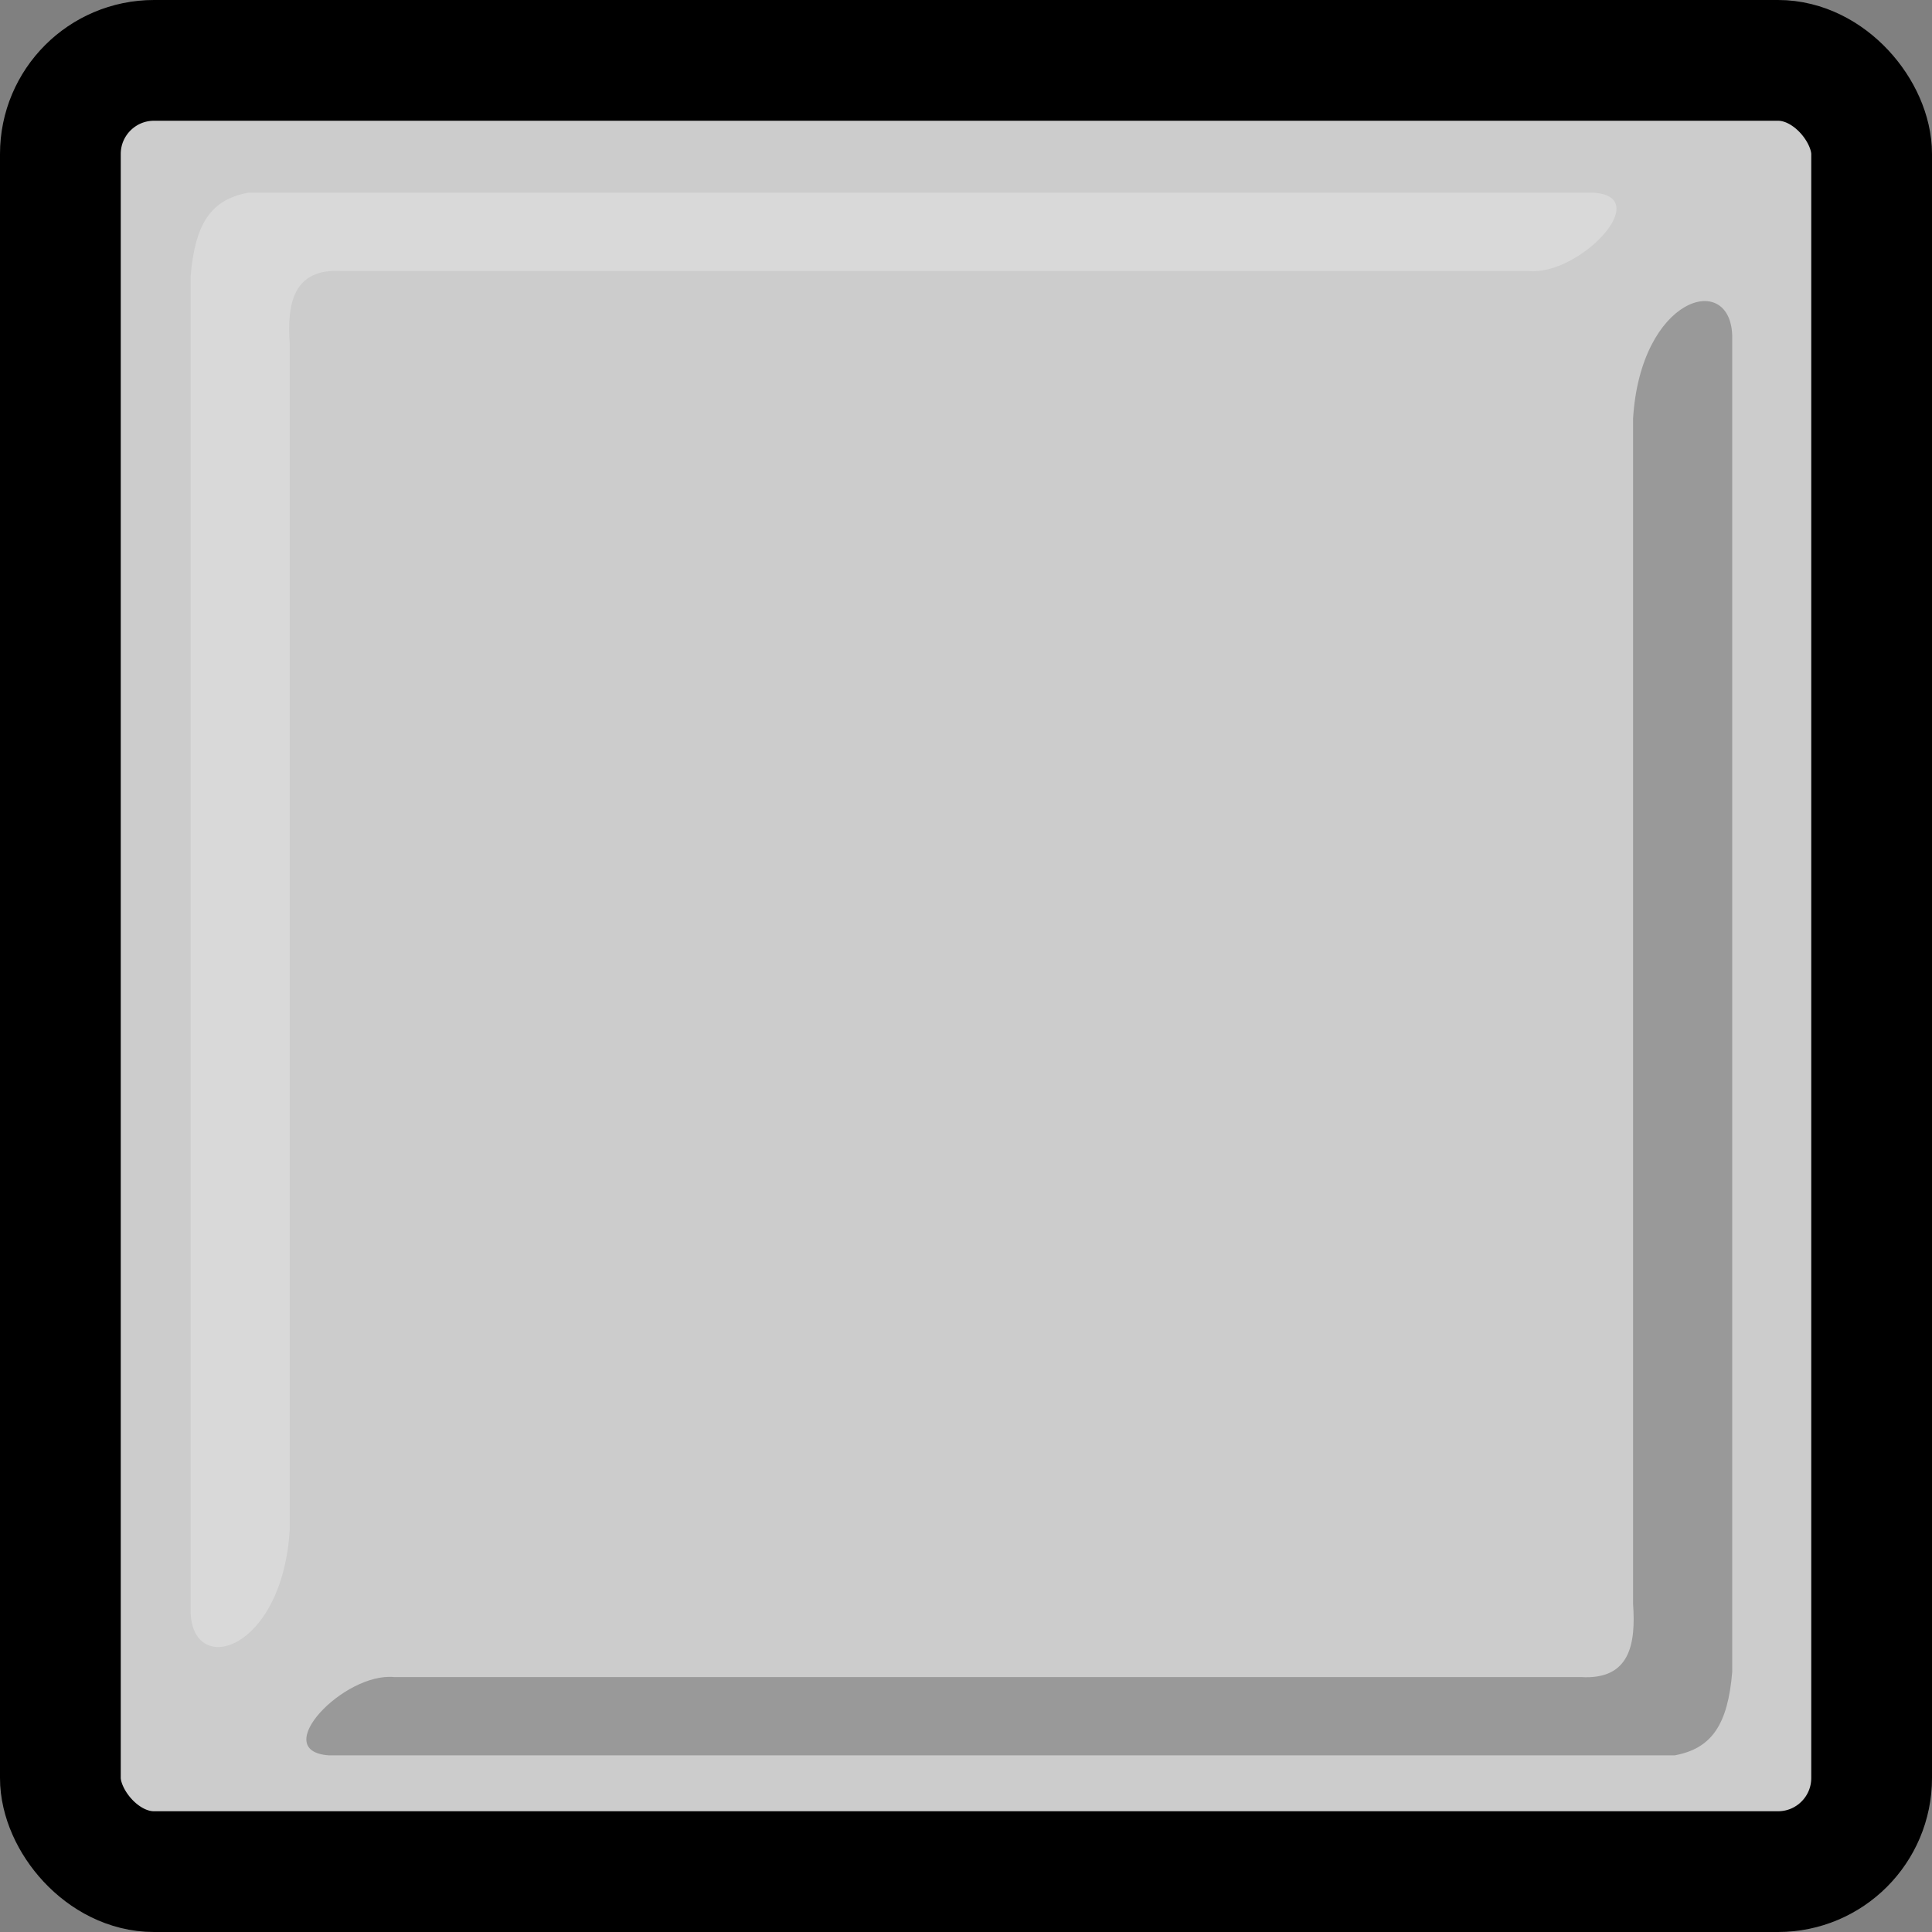 <?xml version="1.0" encoding="UTF-8" standalone="no"?>
<!-- Created with Inkscape (http://www.inkscape.org/) -->

<svg
   xmlns:dc="http://purl.org/dc/elements/1.1/"
   xmlns:cc="http://creativecommons.org/ns#"
   xmlns:rdf="http://www.w3.org/1999/02/22-rdf-syntax-ns#"
   xmlns:svg="http://www.w3.org/2000/svg"
   xmlns="http://www.w3.org/2000/svg"
   xmlns:sodipodi="http://sodipodi.sourceforge.net/DTD/sodipodi-0.dtd"
   xmlns:inkscape="http://www.inkscape.org/namespaces/inkscape"
   width="64"
   height="64"
   id="svg2"
   version="1.1"
   inkscape:version="0.48.2 r9819"
   sodipodi:docname="button_small_blank.svg"
   inkscape:export-filename="C:\Users\Muffin\Documents\GitHub\Bolf\Assets\Art\MenuAtlas\button_small_blank.png"
   inkscape:export-xdpi="90"
   inkscape:export-ydpi="90">
  <rect width="100%" height="100%" fill="#808080" stroke="none"/>
  <defs
     id="defs4" />
  <sodipodi:namedview
     id="base"
     pagecolor="#ffffff"
     bordercolor="#666666"
     borderopacity="1.0"
     inkscape:pageopacity="0.0"
     inkscape:pageshadow="2"
     inkscape:zoom="3.959798"
     inkscape:cx="135.51207"
     inkscape:cy="61.219388"
     inkscape:document-units="px"
     inkscape:current-layer="layer1"
     showgrid="false"
     inkscape:window-width="1680"
     inkscape:window-height="988"
     inkscape:window-x="-8"
     inkscape:window-y="-8"
     inkscape:window-maximized="1" />
  <g
     inkscape:label="Layer 1"
     inkscape:groupmode="layer"
     id="layer1"
     transform="translate(0,-988.362)">
    <rect
       style="fill:#cccccc;fill-opacity:1;stroke:#000000;stroke-width:4;stroke-miterlimit:4;stroke-opacity:1;stroke-dasharray:none"
       id="rect2985"
       width="60"
       height="60"
       x="2"
       y="990.362"
       ry="3.101" />
    <path
       style="fill:#ffffff;fill-opacity:0.251;stroke:none"
       d="m 6.315,1041.8 0,-44.288 c 0.144,-1.745 0.678,-2.539 1.901,-2.765 l 44.599,0 c 1.986,0.147 -0.51,2.754 -2.177,2.592 l -39.311,0 c -1.64,-0.099 -1.819,1.113 -1.728,2.419 l 0,39.277 c -0.25,4.017 -3.198,4.884 -3.283,2.765 z"
       id="path3975"
       inkscape:connector-curvature="0"
       sodipodi:nodetypes="ccccccccc" />
    <path
       sodipodi:nodetypes="ccccccccc"
       inkscape:connector-curvature="0"
       id="path3977"
       d="m 57.382,999.456 0,44.288 c -0.144,1.745 -0.678,2.539 -1.901,2.765 l -44.599,0 c -1.986,-0.147 0.51,-2.754 2.177,-2.592 l 39.311,0 c 1.64,0.099 1.819,-1.113 1.728,-2.419 l 0,-39.277 c 0.25,-4.017 3.198,-4.884 3.283,-2.765 z"
       style="fill:#000000;fill-opacity:0.251;stroke:none" />
    <g
       id="g2990"
       transform="translate(140,0)">
      <rect
         style="fill:#cccccc;fill-opacity:1;stroke:#000000;stroke-width:4;stroke-miterlimit:4;stroke-opacity:1;stroke-dasharray:none"
         id="rect2992"
         width="124"
         height="124"
         x="2"
         y="926.362"
         ry="6.41" />
      <path
         style="fill:#ffffff;fill-opacity:0.251;stroke:none"
         d="m 6.786,116.571 0,-103.929 C 7.083,9.037 8.187,7.395 10.714,6.929 l 104.571,0 c 4.104,0.305 -1.054,5.692 -4.5,5.357 l -93.643,0 c -3.39,-0.204 -3.759,2.3 -3.571,5 l 0,93.571 c -0.517,8.301 -6.609,10.094 -6.786,5.714 z"
         id="path2994"
         inkscape:connector-curvature="0"
         transform="translate(0,924.362)"
         sodipodi:nodetypes="ccccccccc" />
      <path
         sodipodi:nodetypes="ccccccccc"
         inkscape:connector-curvature="0"
         id="path2996"
         d="m 120.589,936.89 0,103.929 c -0.297,3.606 -1.402,5.248 -3.929,5.714 l -104.571,0 c -4.104,-0.305 1.054,-5.692 4.5,-5.357 l 93.643,0 c 3.39,0.204 3.759,-2.3 3.571,-5 l 0,-93.571 c 0.517,-8.301 6.609,-10.094 6.786,-5.714 z"
         style="fill:#000000;fill-opacity:0.251;stroke:none" />
    </g>
  </g>
</svg>
